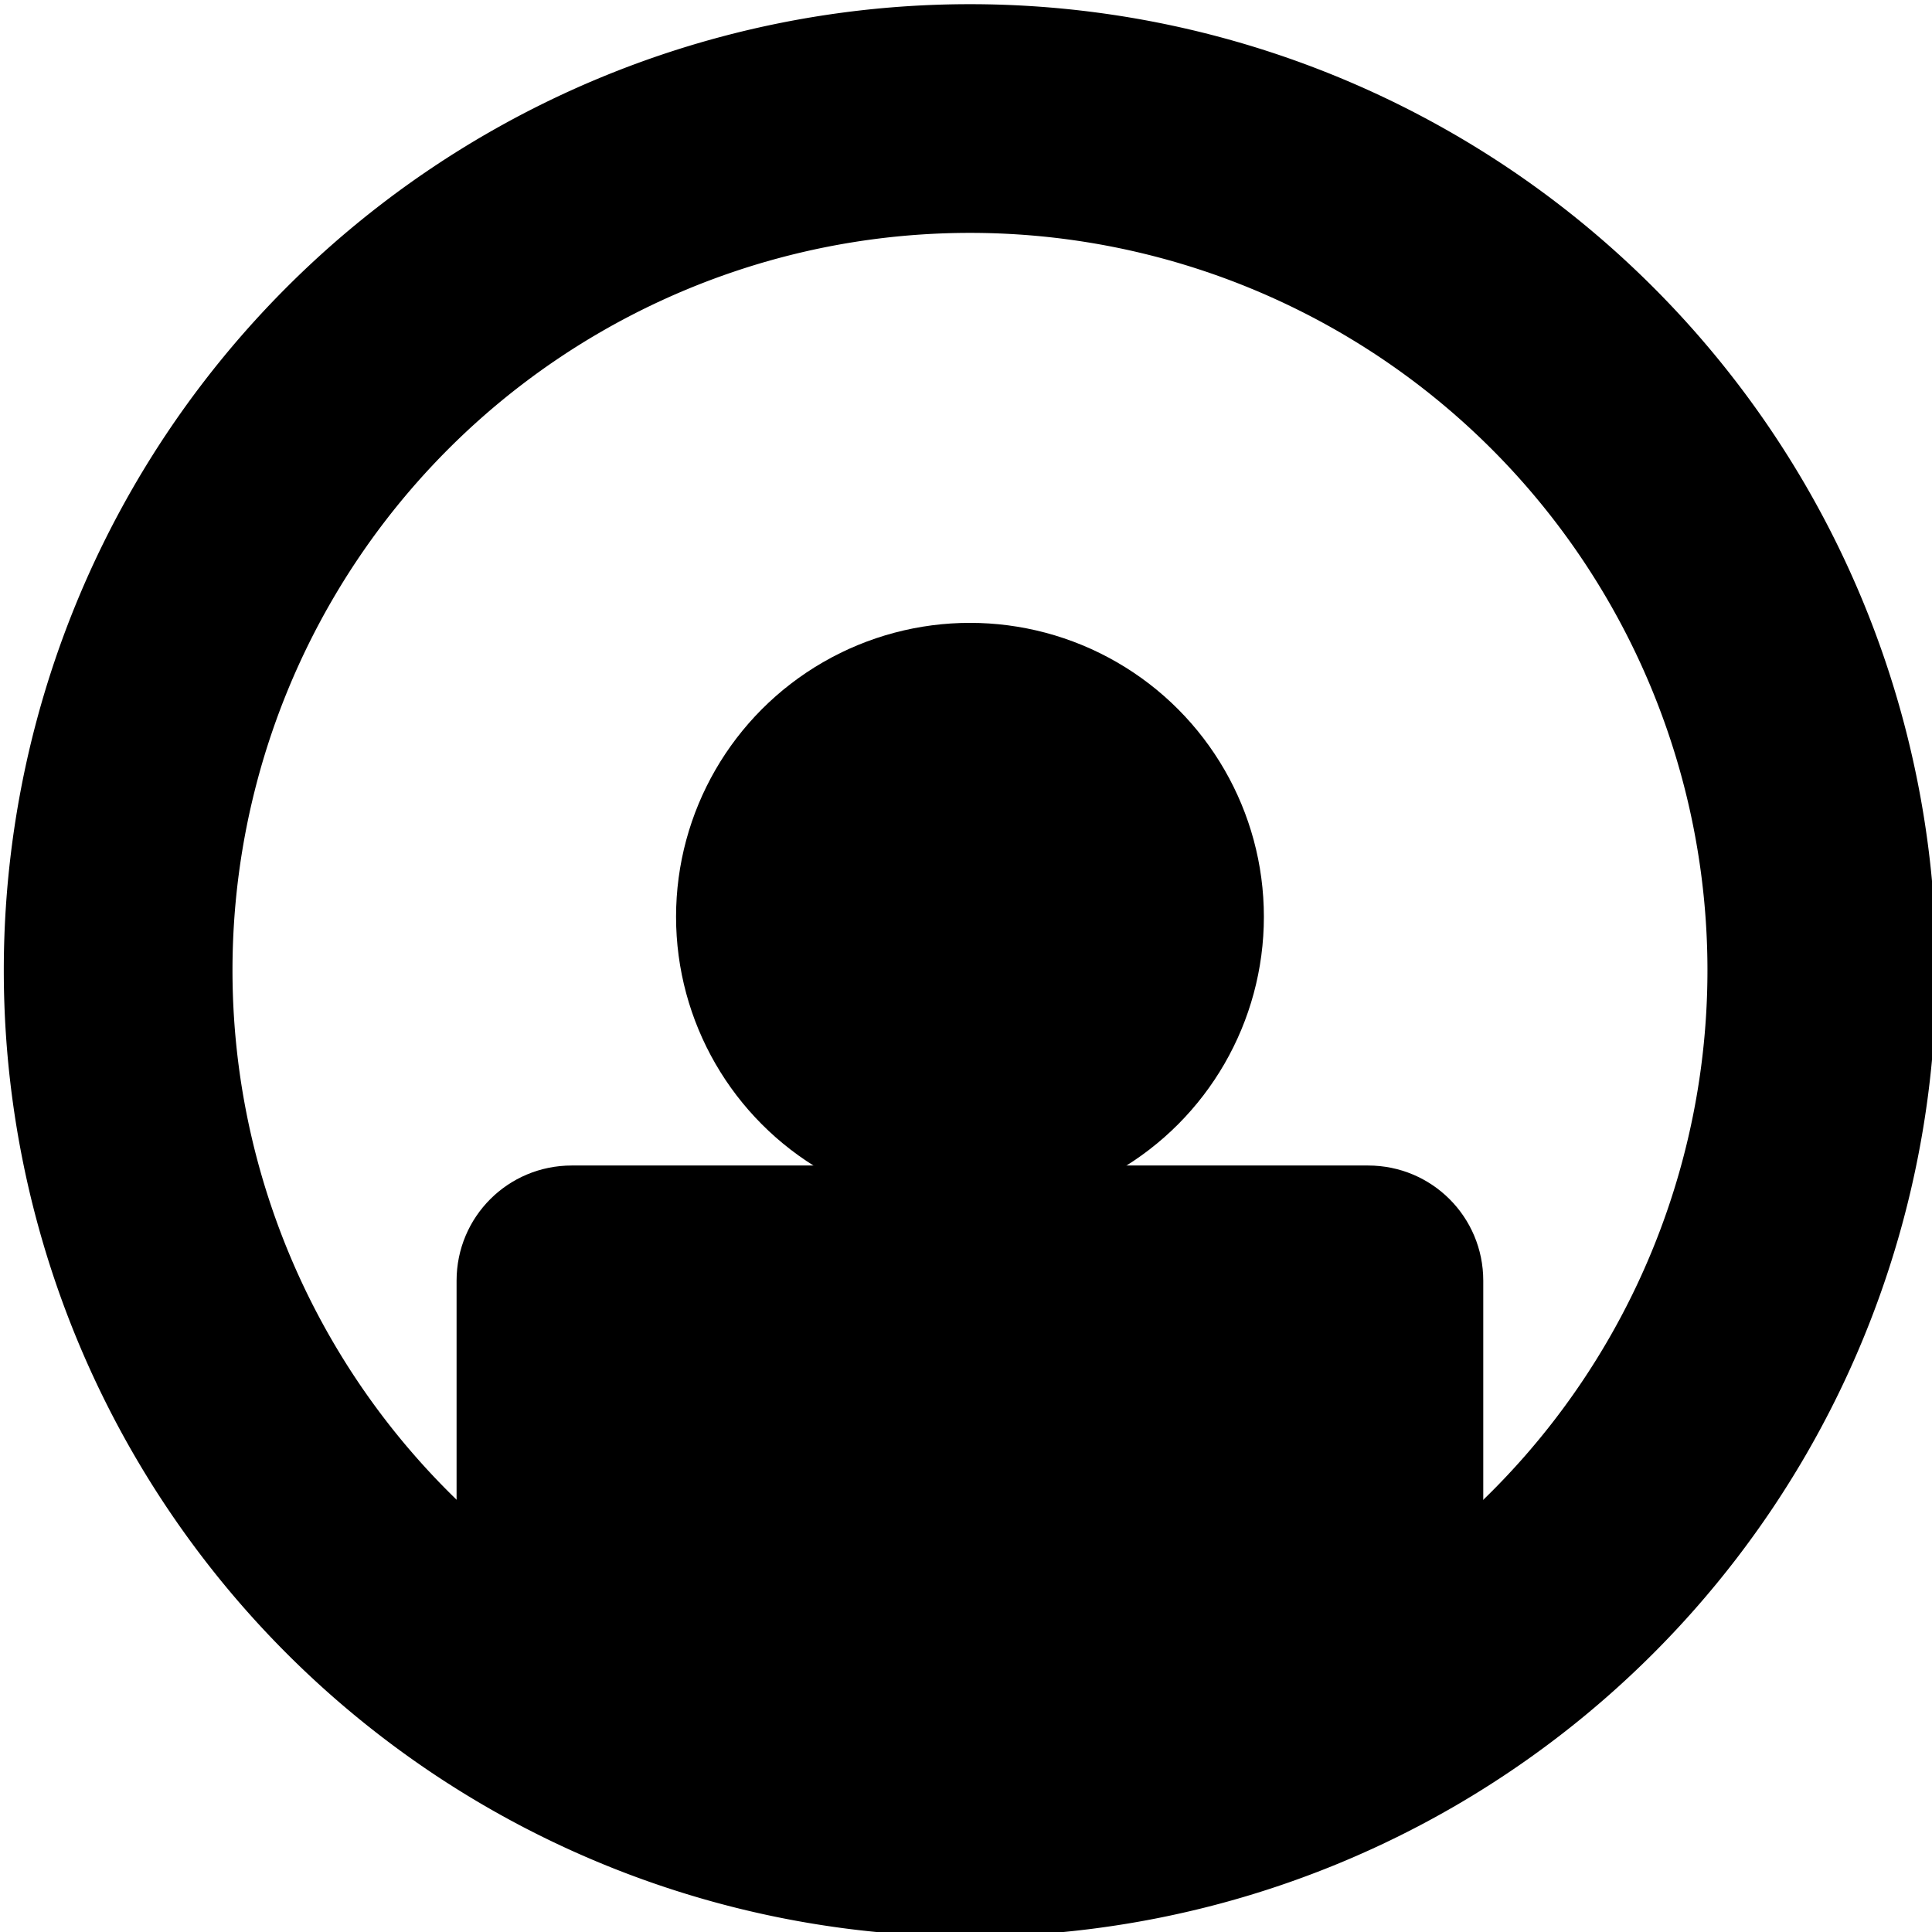 <?xml version="1.0" encoding="UTF-8" standalone="no"?>
<!-- Created with Inkscape (http://www.inkscape.org/) -->
<svg id="svg4153" xmlns:rdf="http://www.w3.org/1999/02/22-rdf-syntax-ns#" xmlns="http://www.w3.org/2000/svg" height="20" width="20" version="1.1" xmlns:cc="http://creativecommons.org/ns#" xmlns:dc="http://purl.org/dc/elements/1.1/" viewBox="0 0 20 20">
 <g id="layer1" transform="translate(530.006 -875.464)">
  <g id="g6372" transform="matrix(1.037 0 0 1.037 -738.018 643.014)">
   <circle id="path7284-2-3-8" cy="233.308" cx="210.273" r="2.934"/>
   <path id="rect7286-9-2-4" d="m206.298 235.791c-0.637 0-1.15 0.513-1.15 1.15v4.808h10.249v-4.808c0-0.637-0.513-1.15-1.15-1.15h-7.949z"/>
   <path id="path7253-2-6-7-1" d="m210.273 224.198a9.645 9.645 0 0 0 -9.645 9.645 9.645 9.645 0 0 0 9.645 9.645 9.645 9.645 0 0 0 9.645 -9.645 9.645 9.645 0 0 0 -9.645 -9.645zm0 2.283a7.362 7.362 0 0 1 7.362 7.362 7.362 7.362 0 0 1 -7.362 7.361 7.362 7.362 0 0 1 -7.362 -7.361 7.362 7.362 0 0 1 7.362 -7.362z"/>
  </g>
 </g>
</svg>
